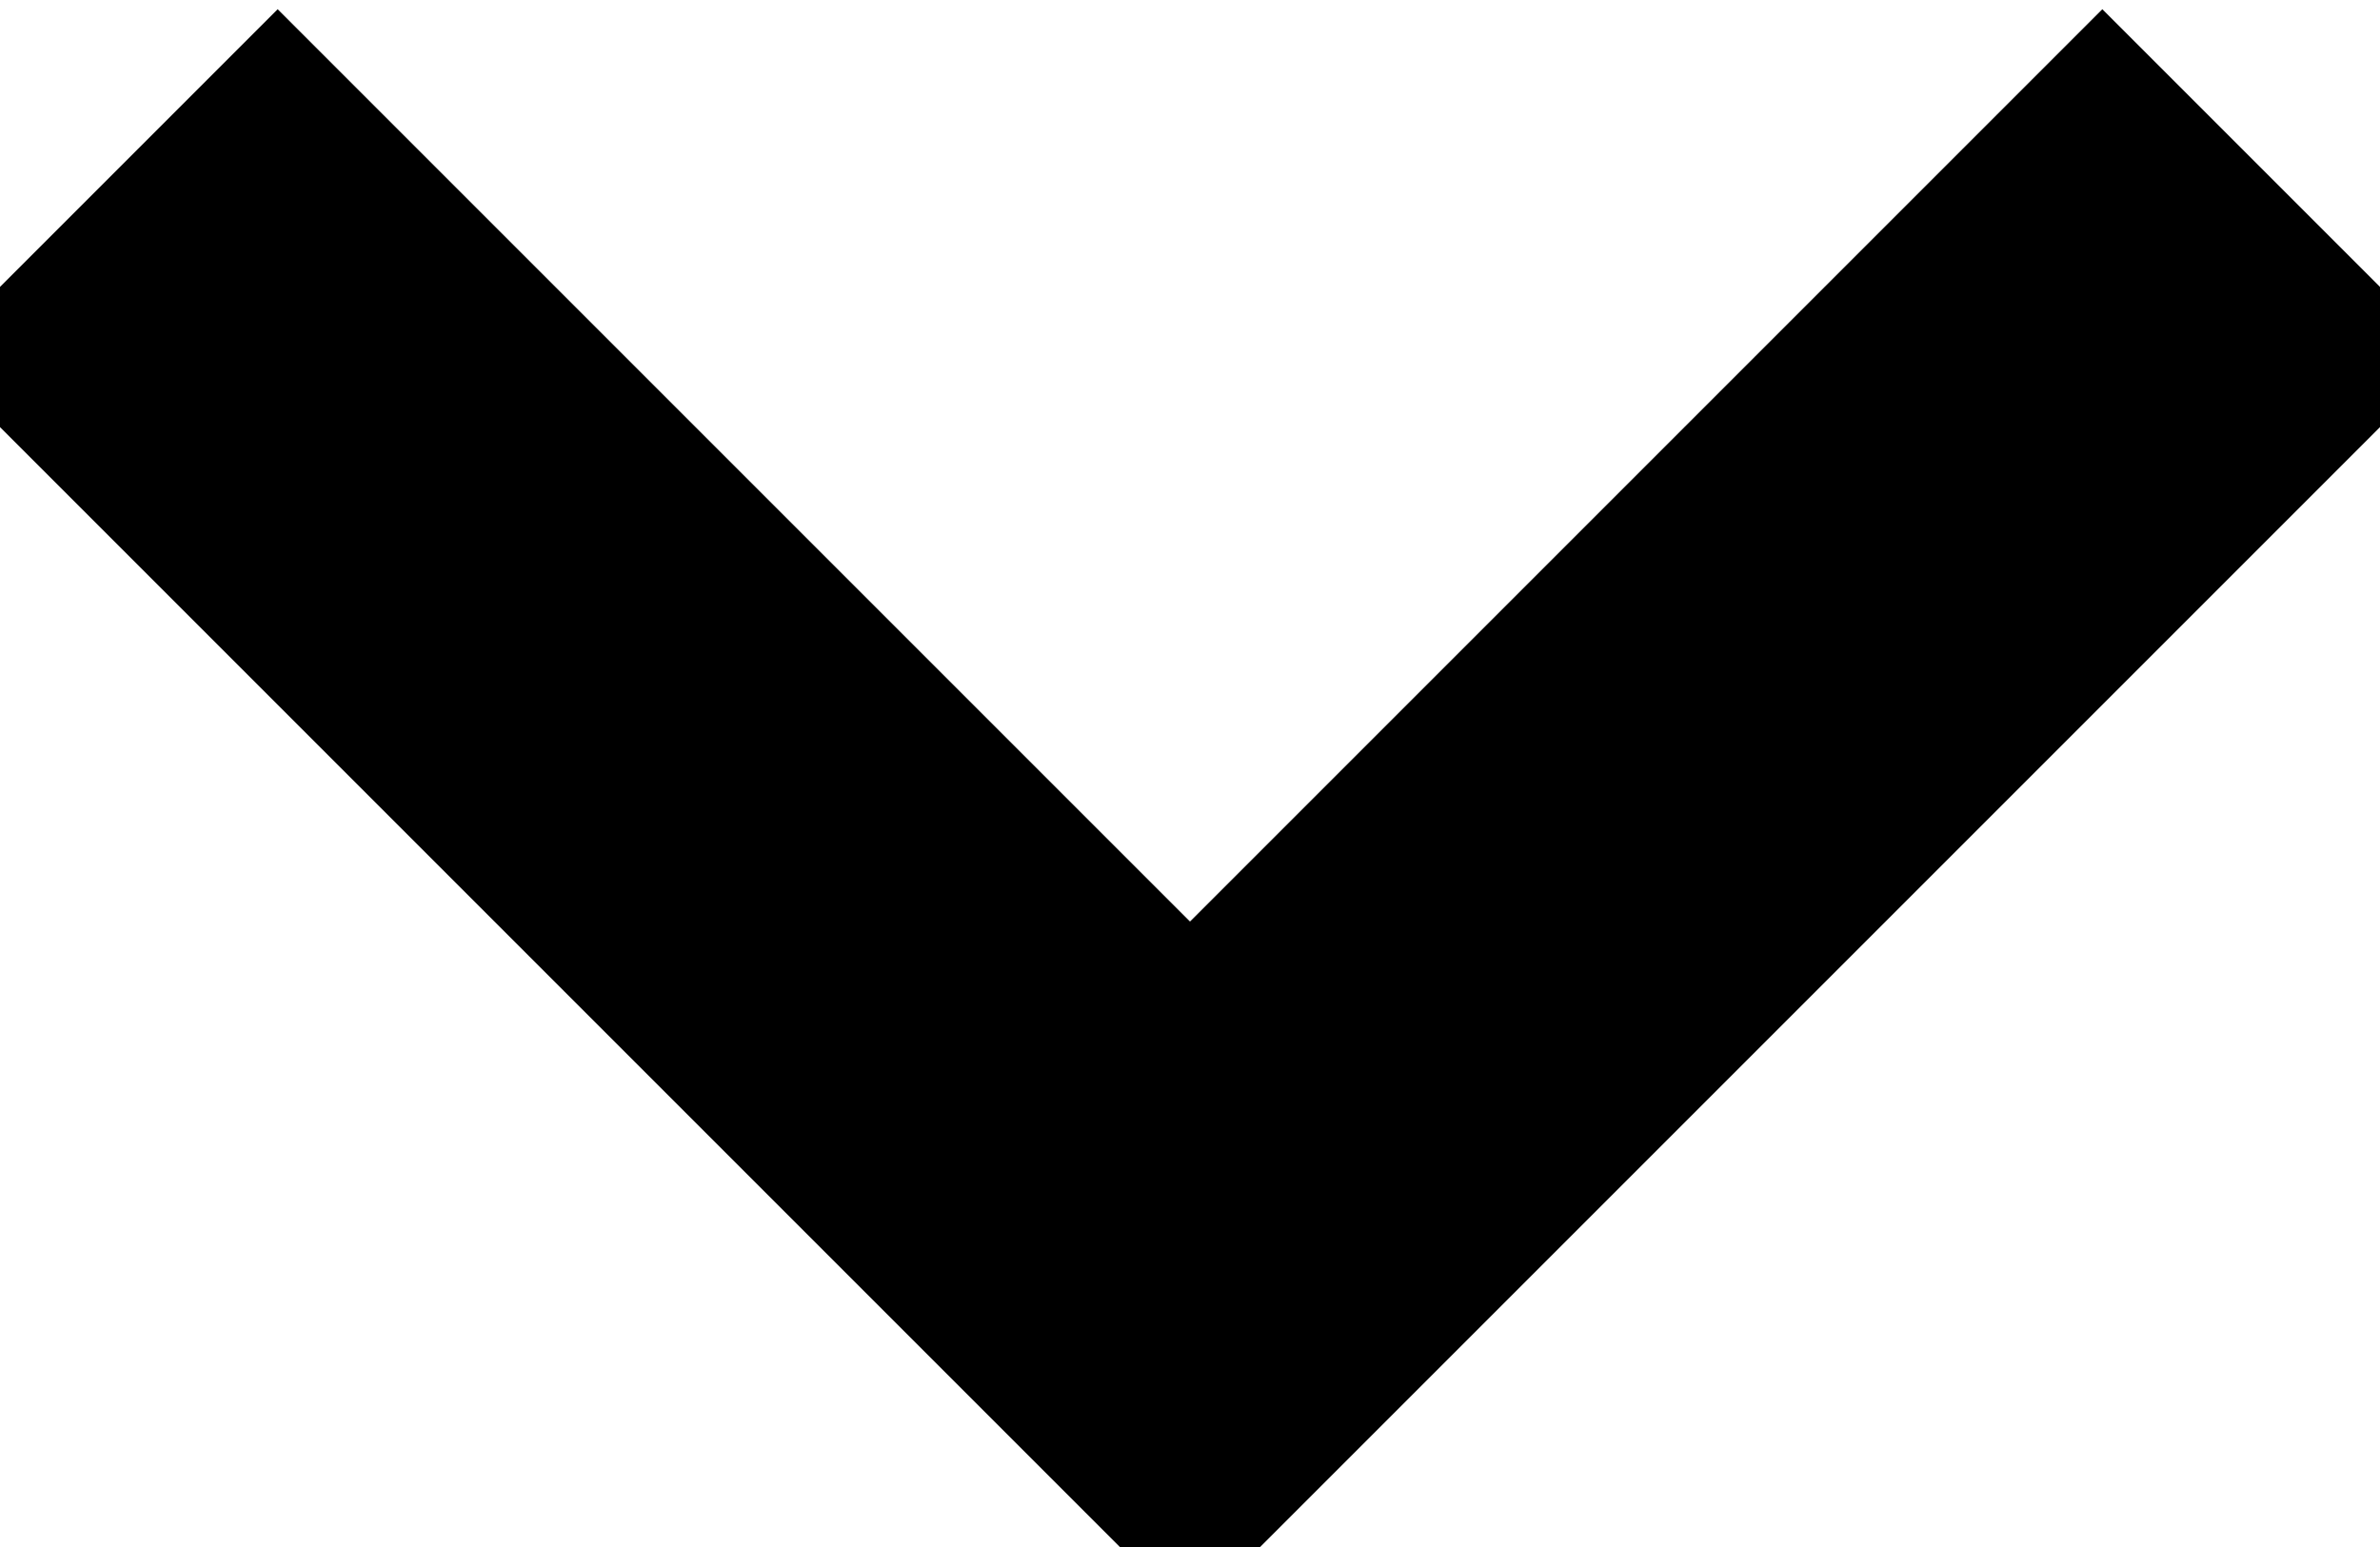 <?xml version="1.0" encoding="utf-8"?>
<!-- Generator: Adobe Illustrator 18.1.1, SVG Export Plug-In . SVG Version: 6.00 Build 0)  -->
<svg version="1.1" id="Layer_1" xmlns="http://www.w3.org/2000/svg" xmlns:xlink="http://www.w3.org/1999/xlink" x="0px" y="0px"
	 viewBox="-179 208.6 24 15.6" enable-background="new -179 208.6 24 15.6" xml:space="preserve">
<path stroke="#000000" stroke-miterlimit="10" d="M-176.2,209.4l9.2,9.2l9.2-9.2l2.8,2.8l-12,12l-12-12L-176.2,209.4z"/>
<path fill="none" d="M-191,192.2h48v48h-48V192.2z"/>
</svg>
